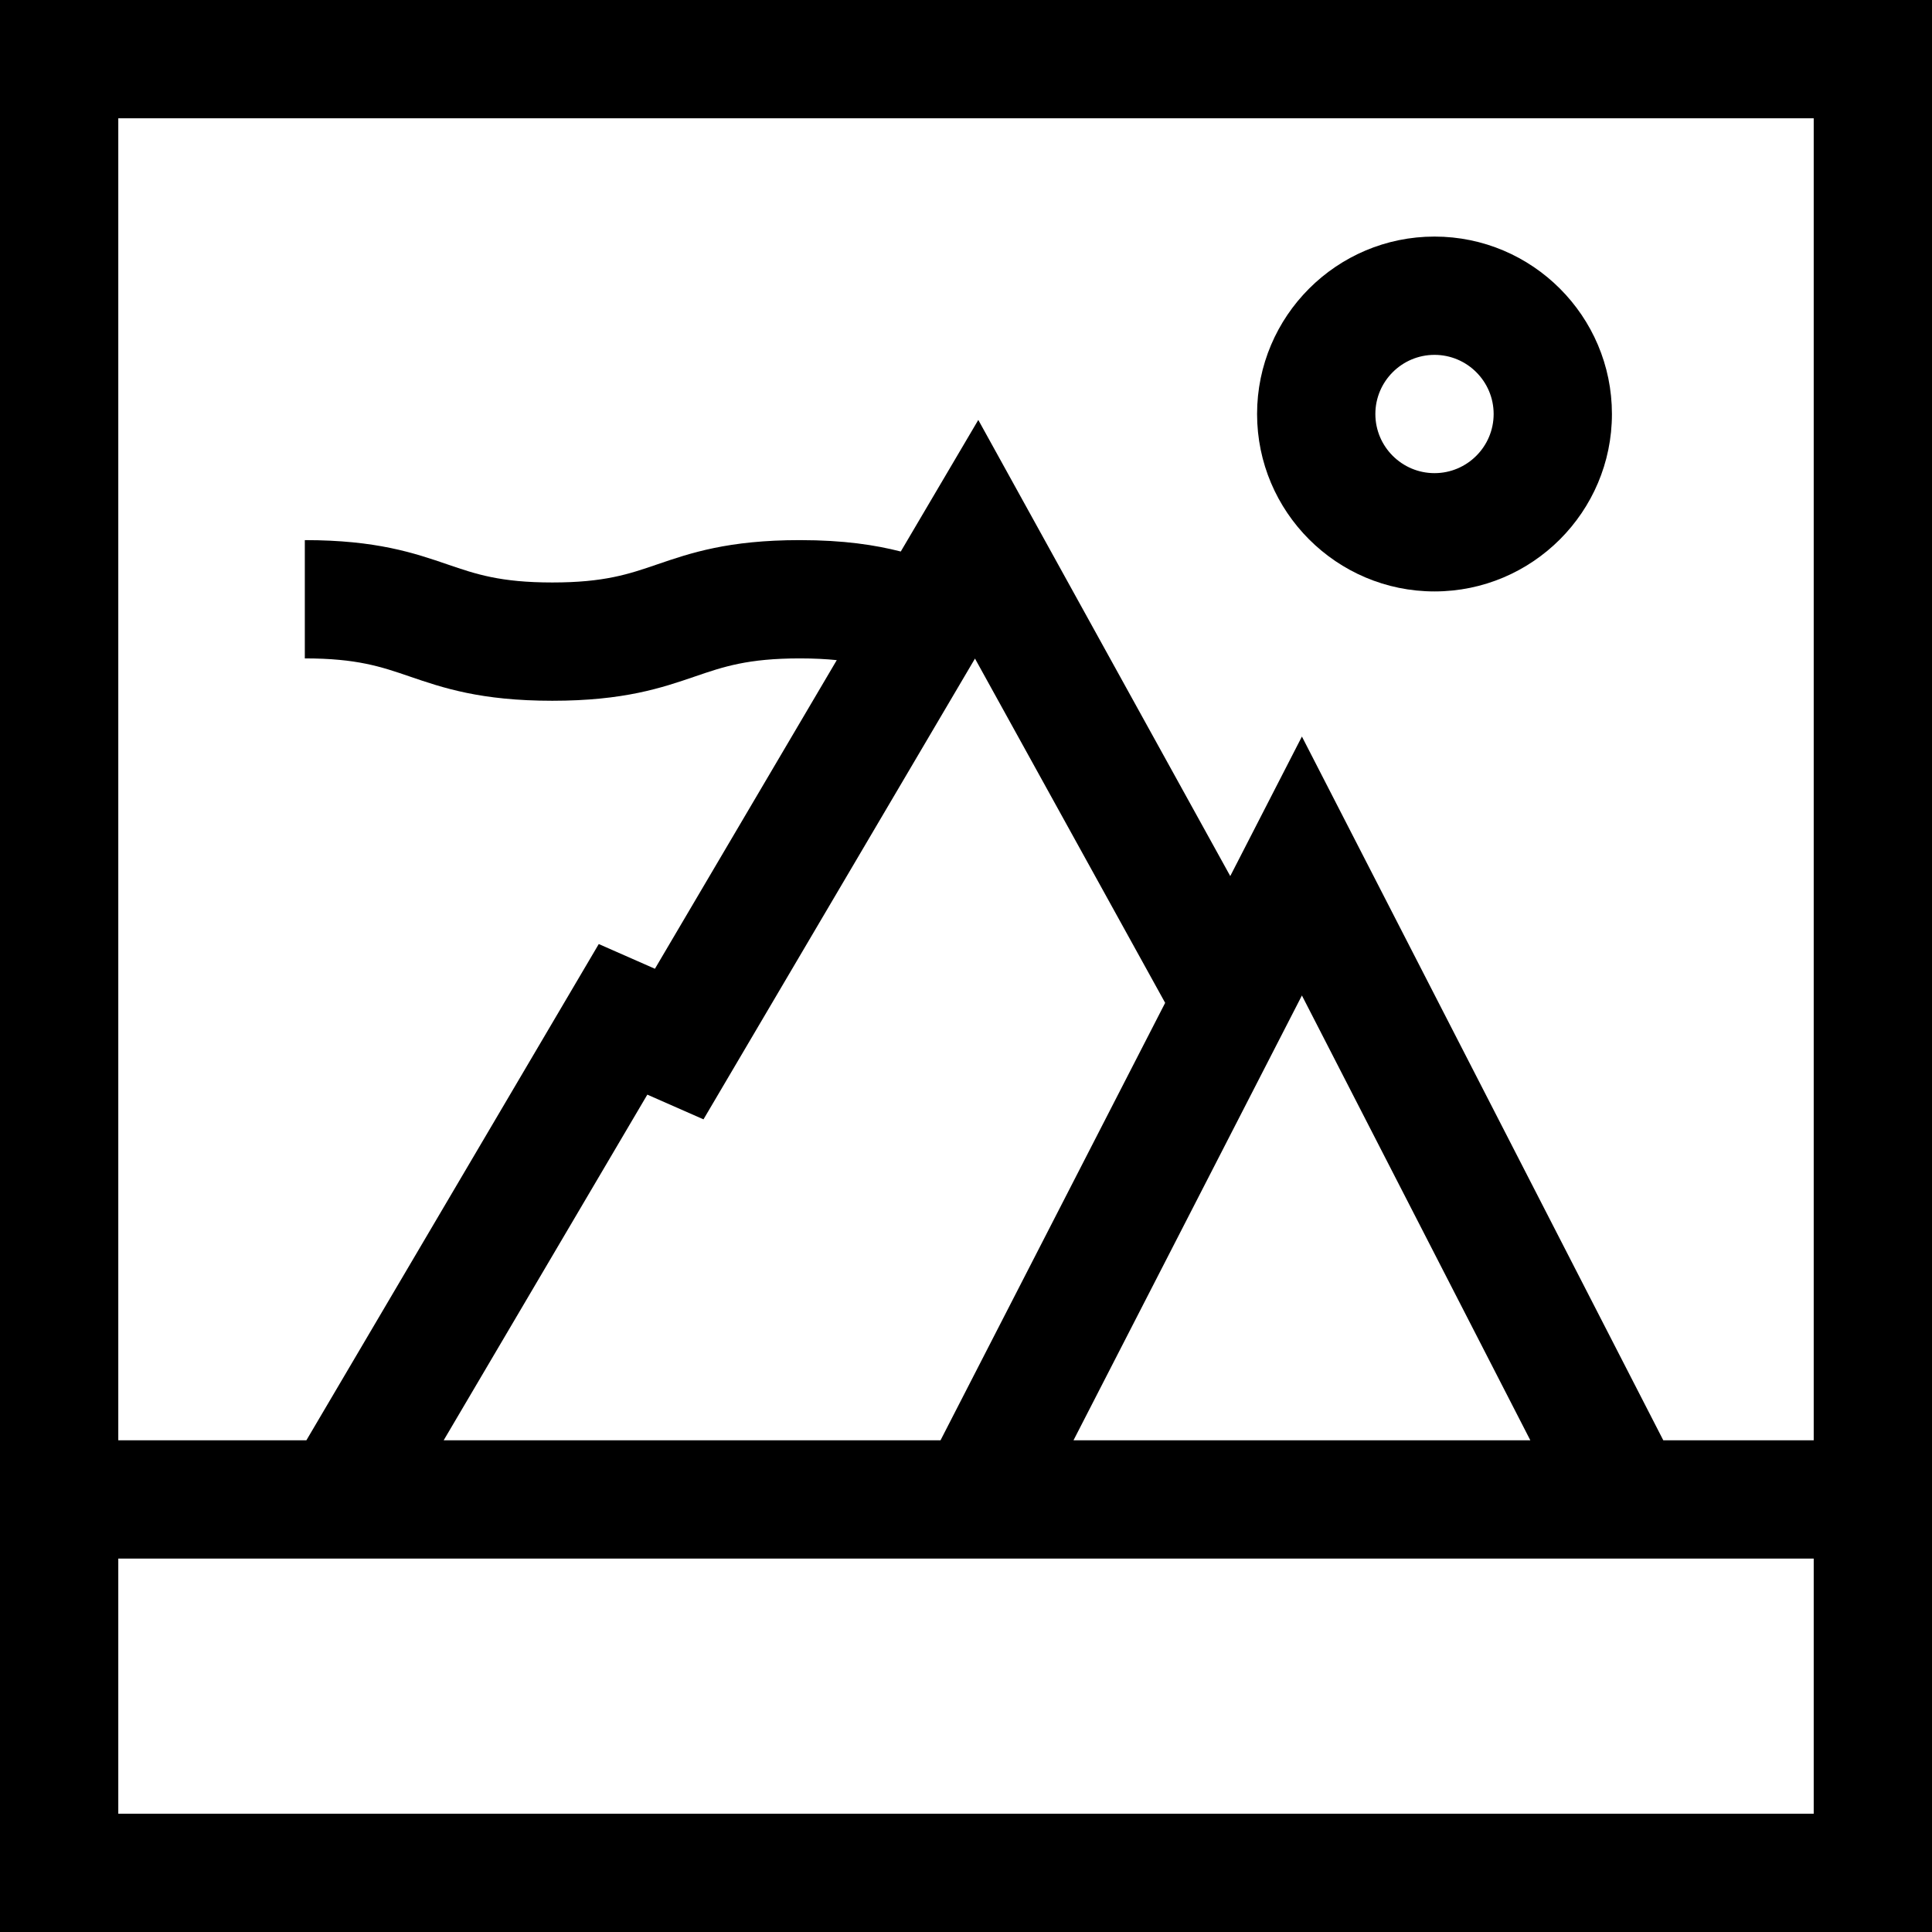 <?xml version="1.0" encoding="iso-8859-1"?>
<!-- Generator: Adobe Illustrator 19.0.0, SVG Export Plug-In . SVG Version: 6.00 Build 0)  -->
<svg version="1.1" id="Layer_1" xmlns="http://www.w3.org/2000/svg" xmlns:xlink="http://www.w3.org/1999/xlink" x="0px" y="0px"
	 viewBox="0 0 512 512" style="enable-background:new 0 0 512 512;" xml:space="preserve">
<g>
	<g>
		<path d="M380.158,62.694c-25.927,0-47.02,21.093-47.02,47.02s21.093,47.02,47.02,47.02c25.927,0,47.02-21.093,47.02-47.02
			S406.085,62.694,380.158,62.694z M380.158,125.388c-8.642,0-15.673-7.031-15.673-15.673s7.031-15.673,15.673-15.673
			s15.673,7.031,15.673,15.673S388.8,125.388,380.158,125.388z"/>
	</g>
</g>
<g>
	<g>
		<path d="M0,0v512h512V0H0z M480.653,480.653H31.347v-67.611h449.306V480.653z M249.247,381.695H117.576l53.972-91.603
			l14.883,6.548l71.949-122.114l50.398,91.24L249.247,381.695z M345.02,263.813l60.534,117.882H284.486L345.02,263.813z
			 M480.653,381.695h-39.861L345.02,195.19l-18.989,36.979l-66.773-120.885l-20.546,34.871c-6.721-1.712-15.022-3.02-26.75-3.02
			c-19.006,0-29.029,3.431-37.872,6.458c-7.475,2.559-13.931,4.768-27.72,4.768c-13.789,0-20.245-2.21-27.719-4.768
			c-8.843-3.027-18.866-6.458-37.871-6.458v31.347c13.788,0,20.245,2.21,27.719,4.768c8.843,3.027,18.866,6.458,37.871,6.458
			c19.007,0,29.029-3.431,37.872-6.458c7.475-2.559,13.931-4.768,27.72-4.768c3.755,0,6.953,0.168,9.79,0.459l-48.19,81.789
			l-14.884-6.548L81.193,381.695H31.347V31.347h449.306V381.695z"/>
	</g>
</g>
<g>
</g>
<g>
</g>
<g>
</g>
<g>
</g>
<g>
</g>
<g>
</g>
<g>
</g>
<g>
</g>
<g>
</g>
<g>
</g>
<g>
</g>
<g>
</g>
<g>
</g>
<g>
</g>
<g>
</g>
</svg>
